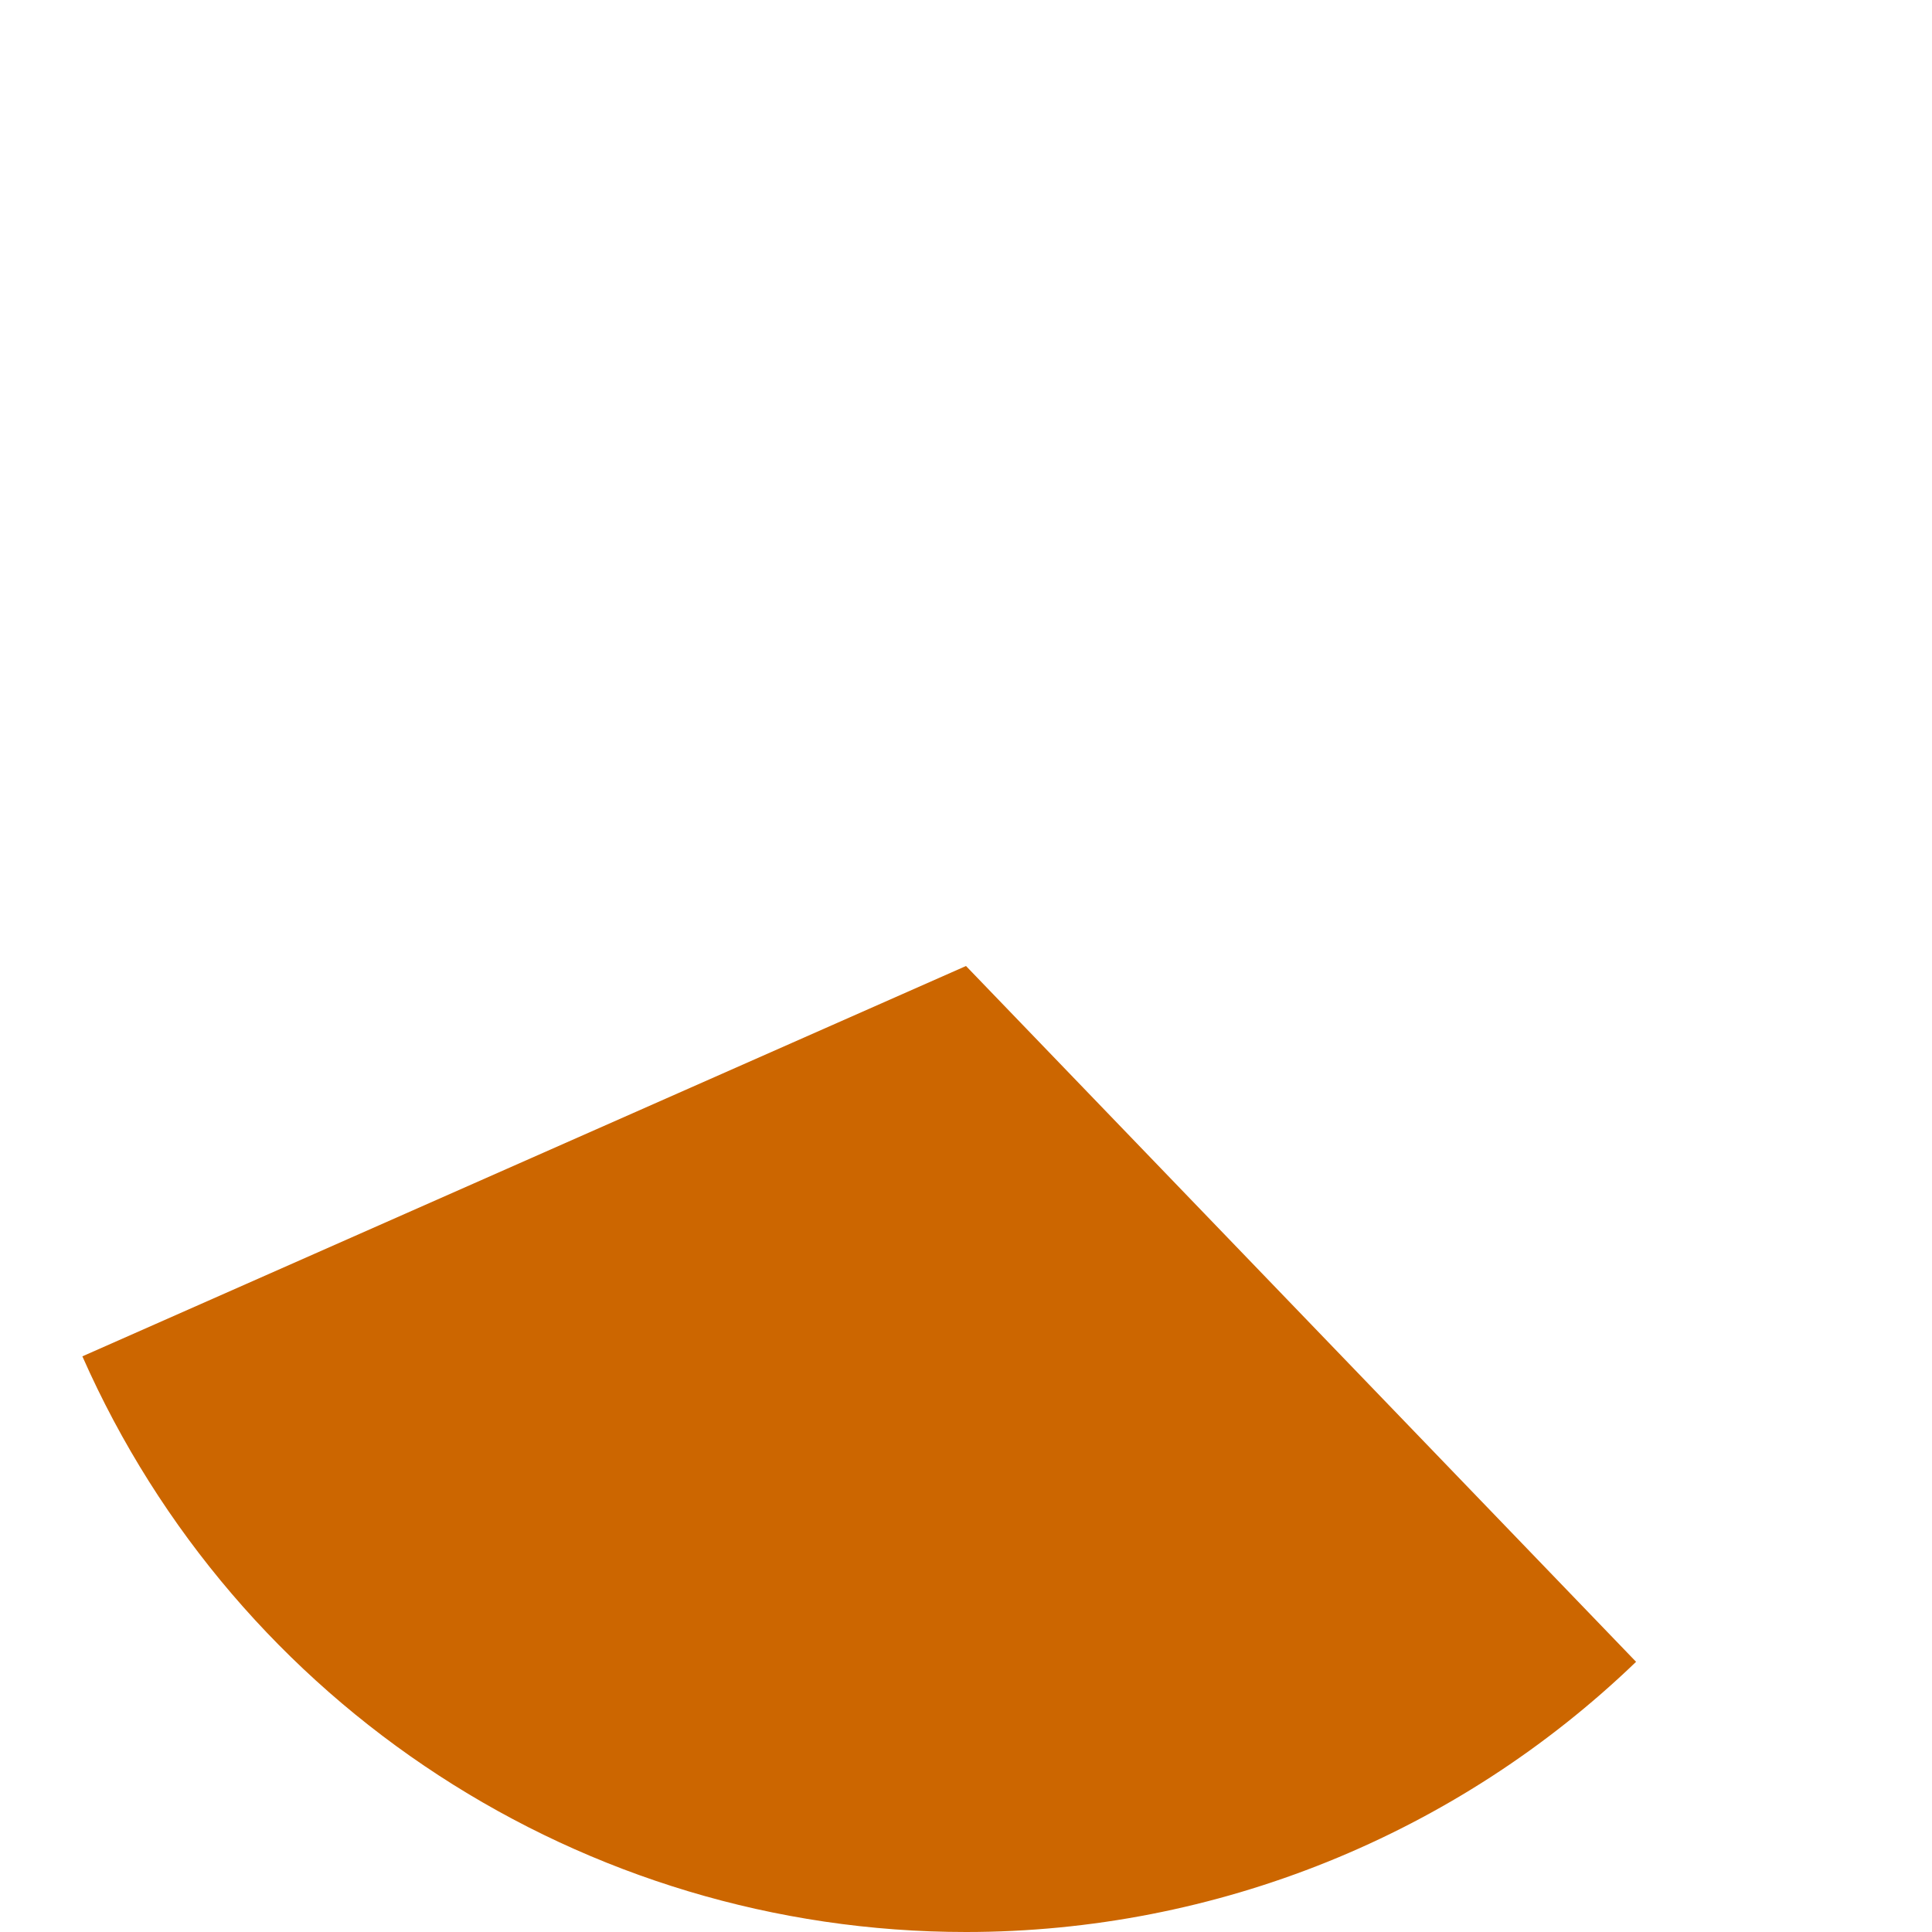 ﻿<?xml version="1.0" encoding="utf-8"?>
<svg version="1.1" xmlns:xlink="http://www.w3.org/1999/xlink" width="255px" height="255px" xmlns="http://www.w3.org/2000/svg">
  <g transform="matrix(1 0 0 1 6487 -528 )">
    <path d="M -6476.128 707.02  L -6359.5 655.5  L -6271.058 747.338  C -6294.816 770.218  -6326.516 783  -6359.5 783  C -6409.991 783  -6455.725 753.205  -6476.128 707.02  Z " fill-rule="nonzero" fill="#cc6600" stroke="none" />
  </g>
</svg>